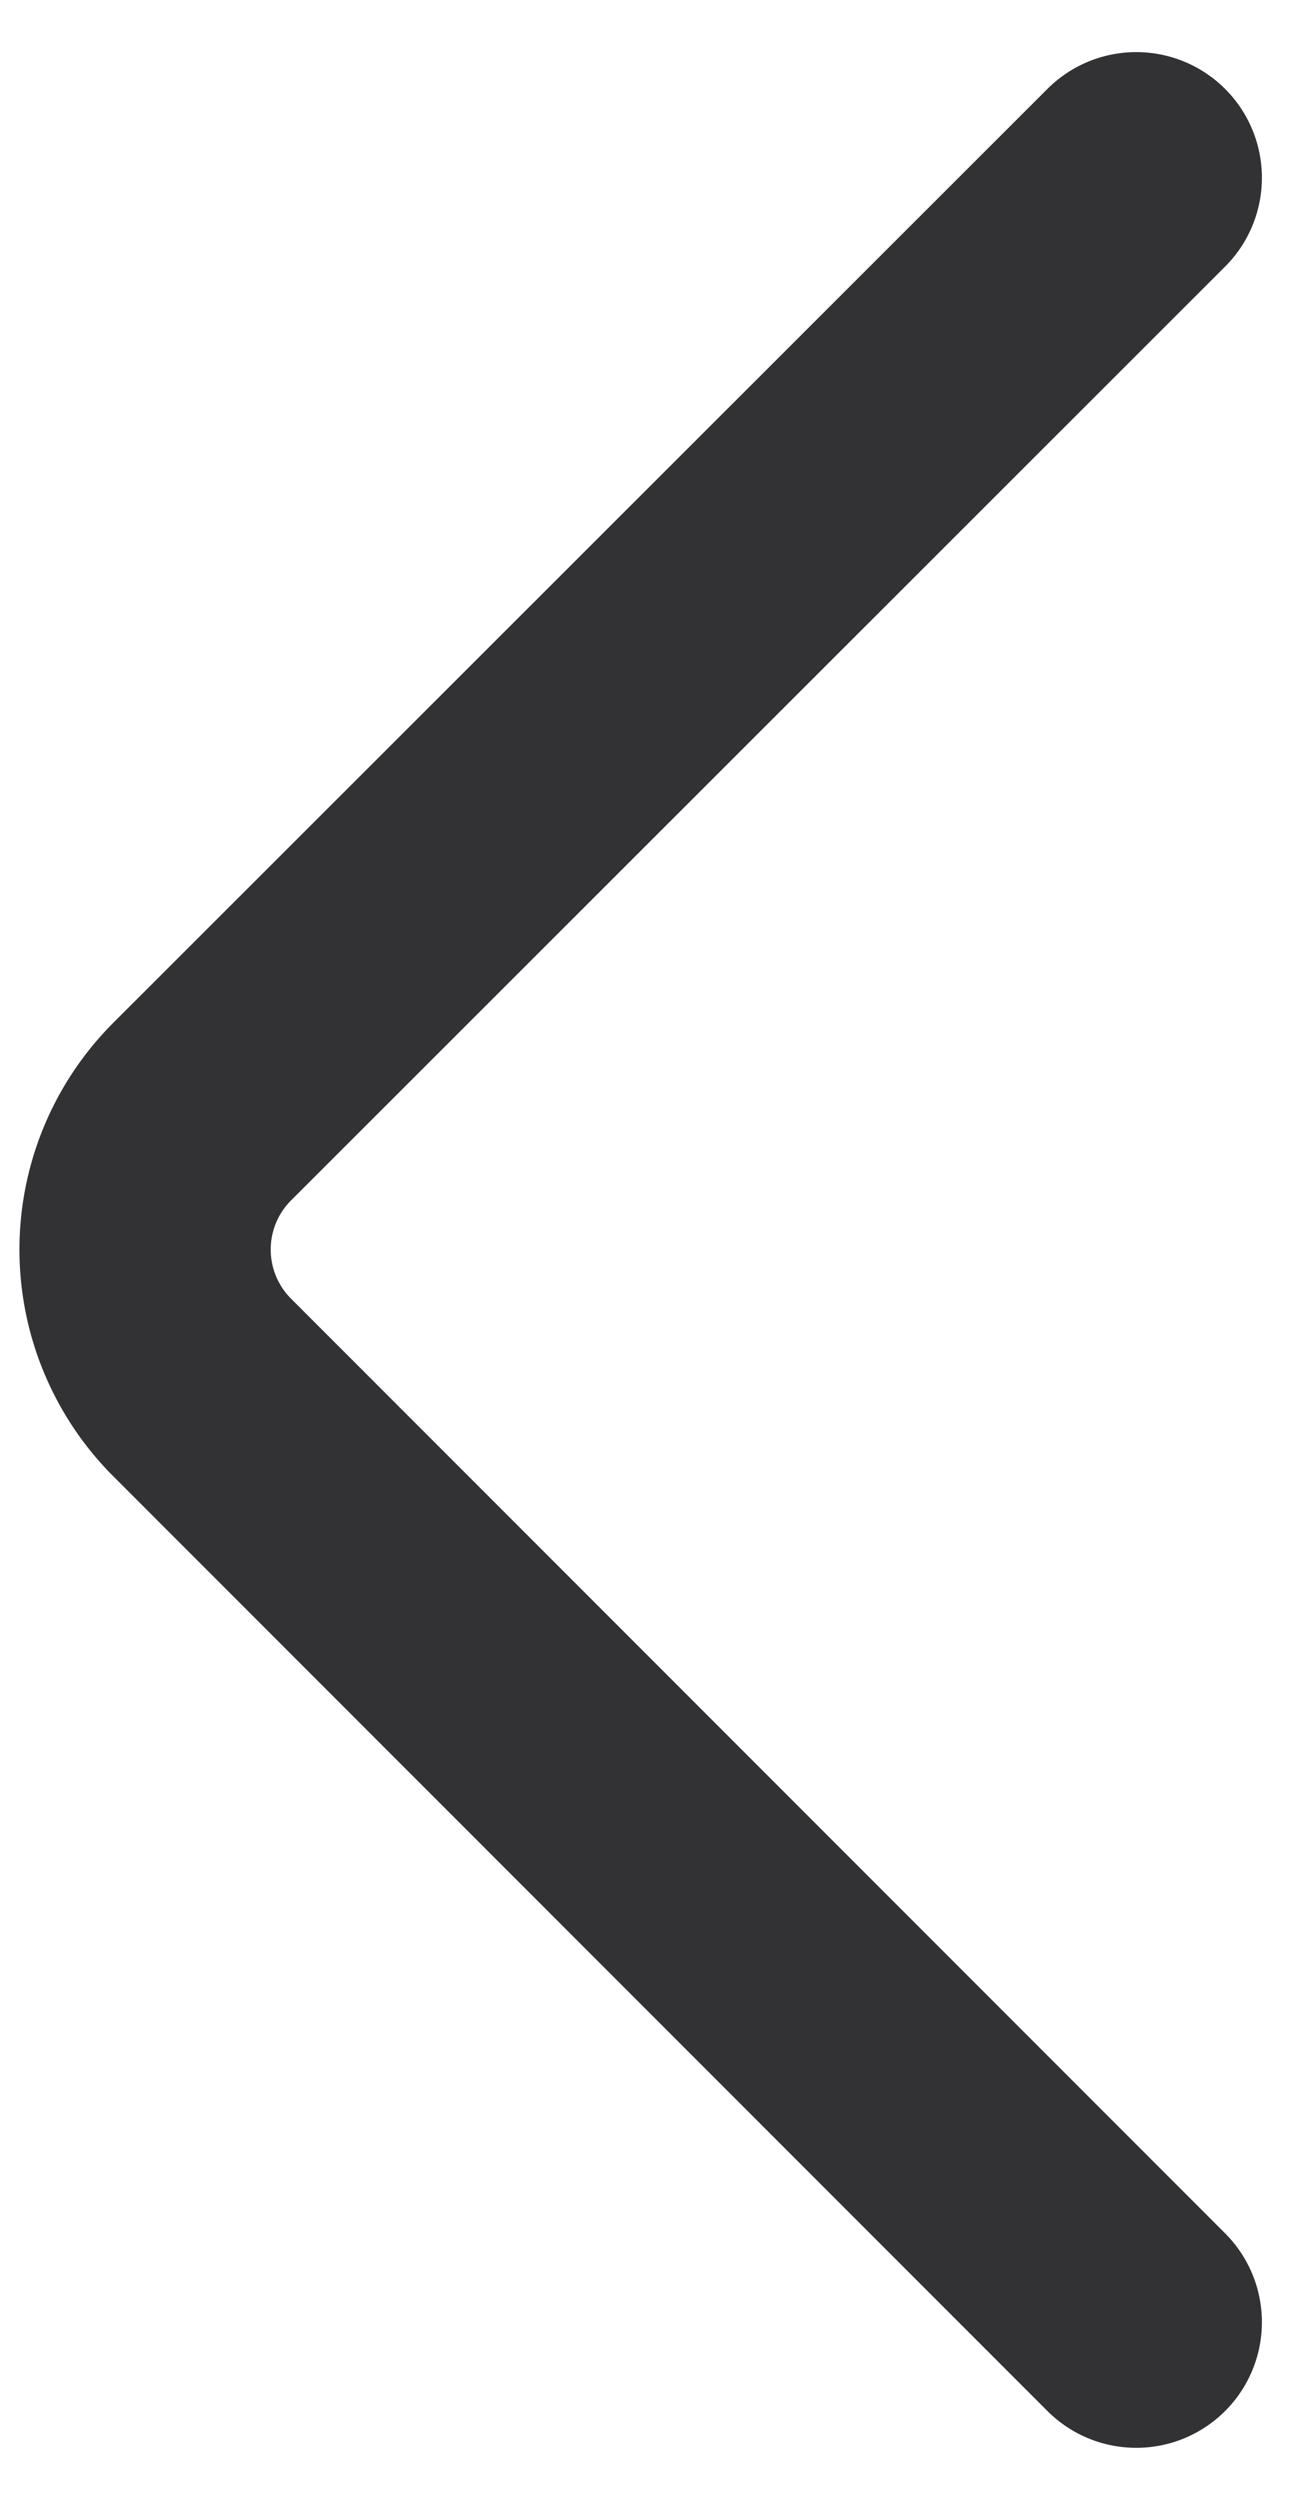 <svg xmlns="http://www.w3.org/2000/svg" width="7.844" height="14.922" viewBox="0 0 7.844 14.922">
  <g id="icon_back" transform="translate(-0.635 0.561)">
    <g id="Group_45" data-name="Group 45">
      <path id="Path_7" data-name="Path 7" d="M6.418.5.841,6.075a1.165,1.165,0,0,0,0,1.645L6.418,13.3" transform="translate(1 0)" fill="none" stroke="#323234" stroke-linecap="round" stroke-linejoin="round" stroke-width="1.5"/>
    </g>
  </g>
</svg>
